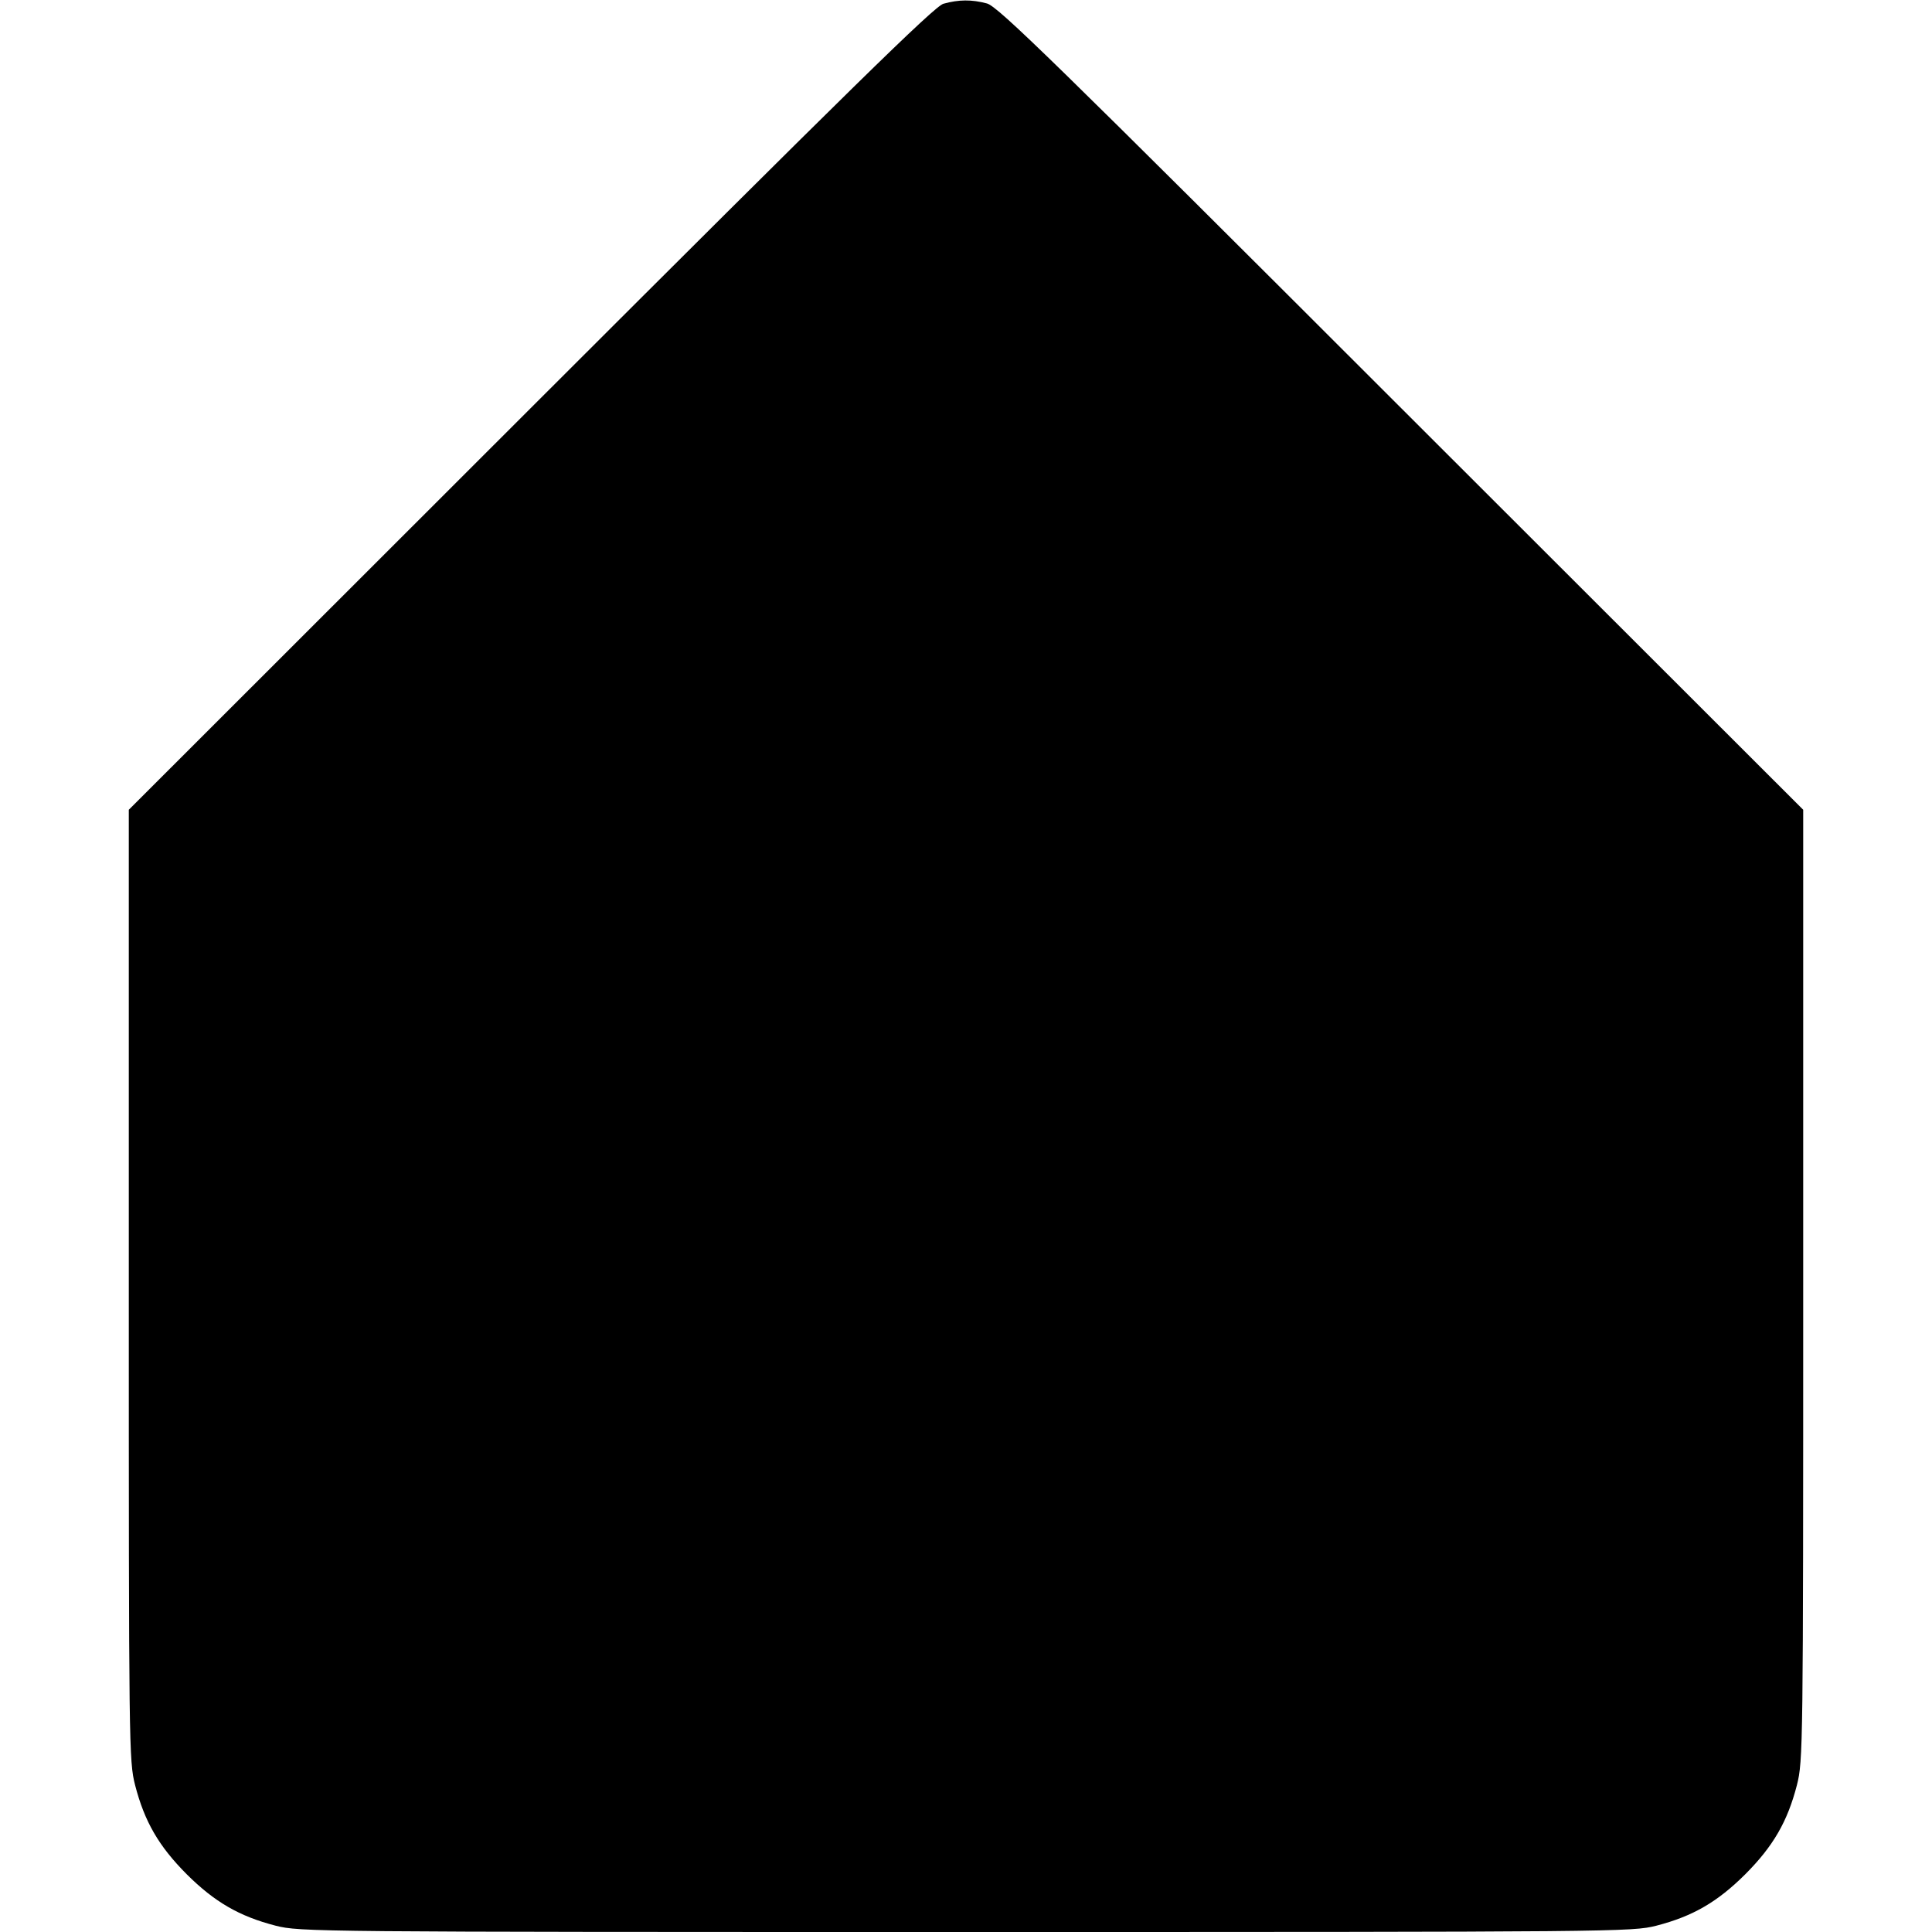 <svg fill="none" viewBox="0 0 15 15" xmlns="http://www.w3.org/2000/svg"><path d="M7.325 0.029 C 7.255 0.048,6.599 0.692,4.119 3.170 L 1.000 6.287 1.000 9.977 C 1.000 13.570,1.001 13.672,1.049 13.860 C 1.122 14.143,1.233 14.334,1.449 14.551 C 1.666 14.767,1.857 14.878,2.140 14.951 C 2.329 14.999,2.436 15.000,7.500 15.000 C 12.564 15.000,12.671 14.999,12.860 14.951 C 13.143 14.878,13.334 14.767,13.551 14.551 C 13.767 14.334,13.878 14.143,13.951 13.860 C 13.999 13.672,14.000 13.570,14.000 9.977 L 14.000 6.287 10.881 3.171 C 8.175 0.466,7.749 0.051,7.663 0.027 C 7.544 -0.005,7.444 -0.004,7.325 0.029 " fill="currentColor" stroke="none" fill-rule="evenodd"></path></svg>